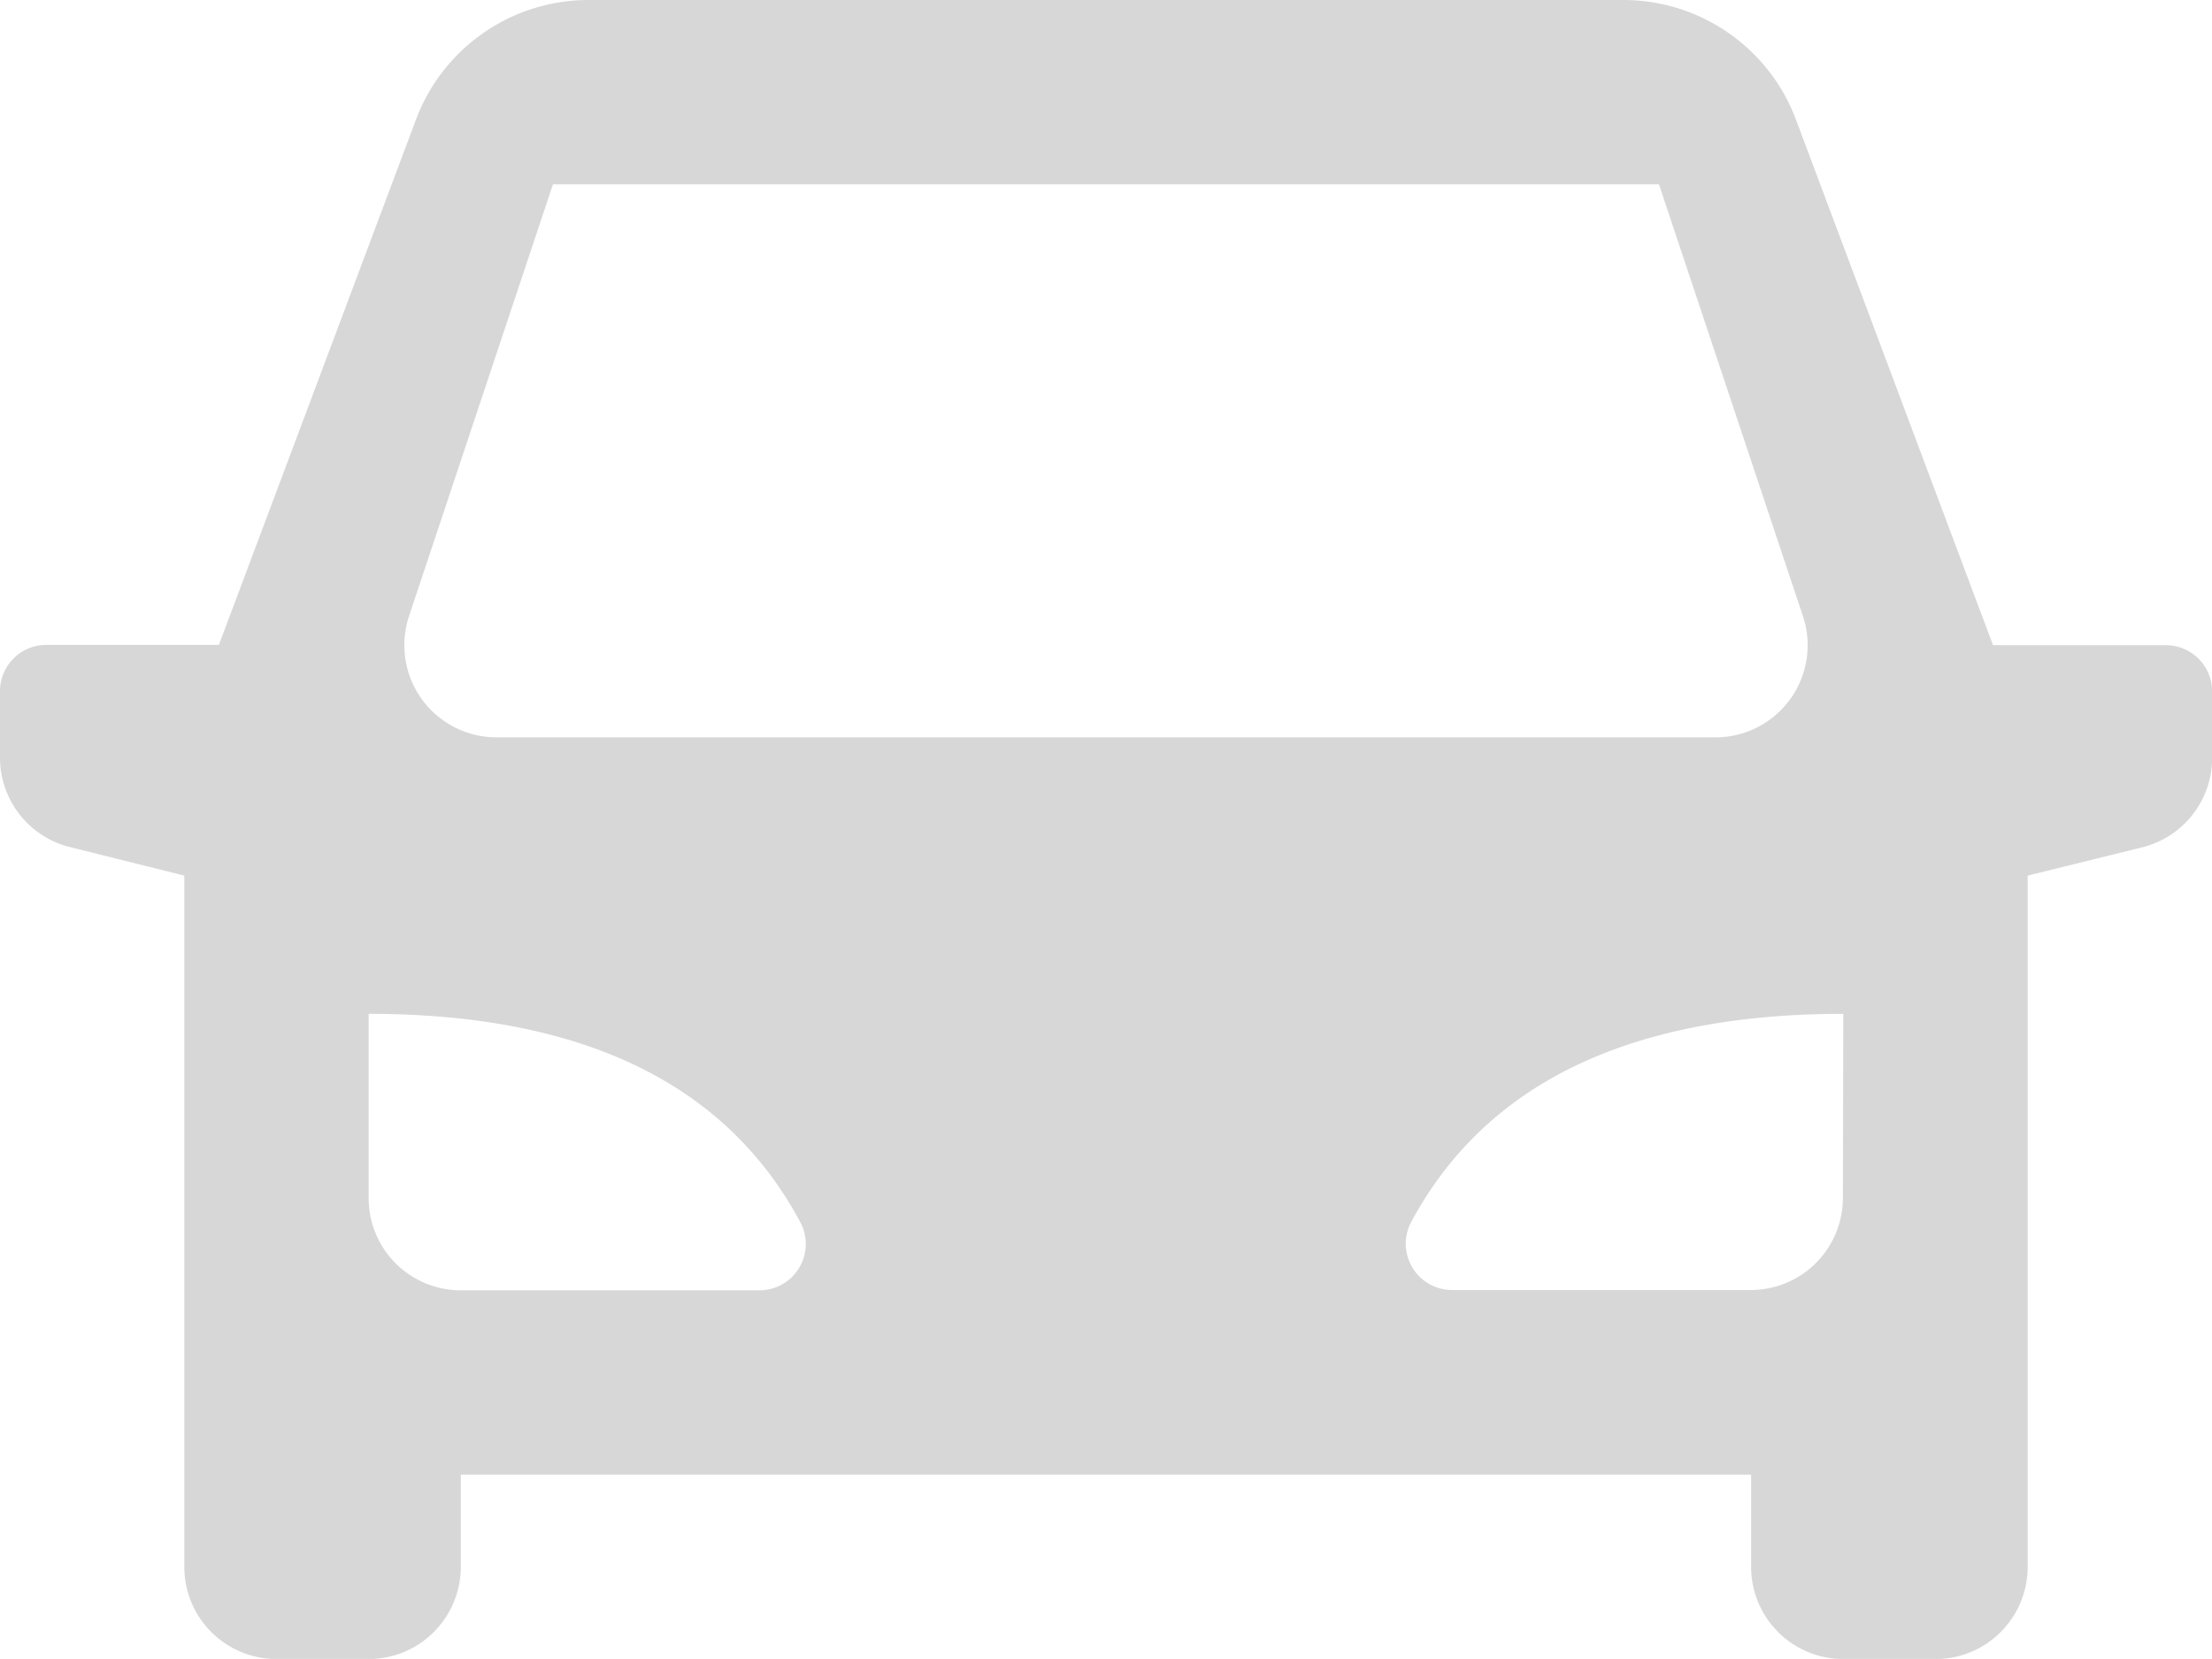 <svg xmlns="http://www.w3.org/2000/svg" width="28.658" height="21.493" viewBox="0 0 28.658 21.493">
  <path id="Path_21613" data-name="Path 21613" d="M26.27,15.344V24.3a1.194,1.194,0,0,1-1.194,1.194H23.881A1.194,1.194,0,0,1,22.687,24.3V23.105H5.97V24.3a1.194,1.194,0,0,1-1.194,1.194H3.582A1.194,1.194,0,0,1,2.388,24.3V15.344L.9,14.973A1.194,1.194,0,0,1,0,13.814v-.859a.6.6,0,0,1,.6-.6H2.836L5.389,5.55A2.388,2.388,0,0,1,7.625,4H21.032a2.388,2.388,0,0,1,2.236,1.55l2.553,6.809h2.239a.6.6,0,0,1,.6.6v.859a1.194,1.194,0,0,1-.9,1.158ZM4.776,17.135v2.388A1.194,1.194,0,0,0,5.97,20.717H9.845a.6.6,0,0,0,.526-.878h0Q8.926,17.135,4.776,17.135Zm19.105,0q-4.149,0-5.6,2.7h0a.6.6,0,0,0,.526.878h3.875a1.194,1.194,0,0,0,1.194-1.194ZM7.164,6.388,5.3,11.981a1.194,1.194,0,0,0,1.133,1.572H22.225a1.194,1.194,0,0,0,1.133-1.572L21.493,6.388Z" transform="translate(0 -4)" fill="#d8d7d7"/>
</svg>
